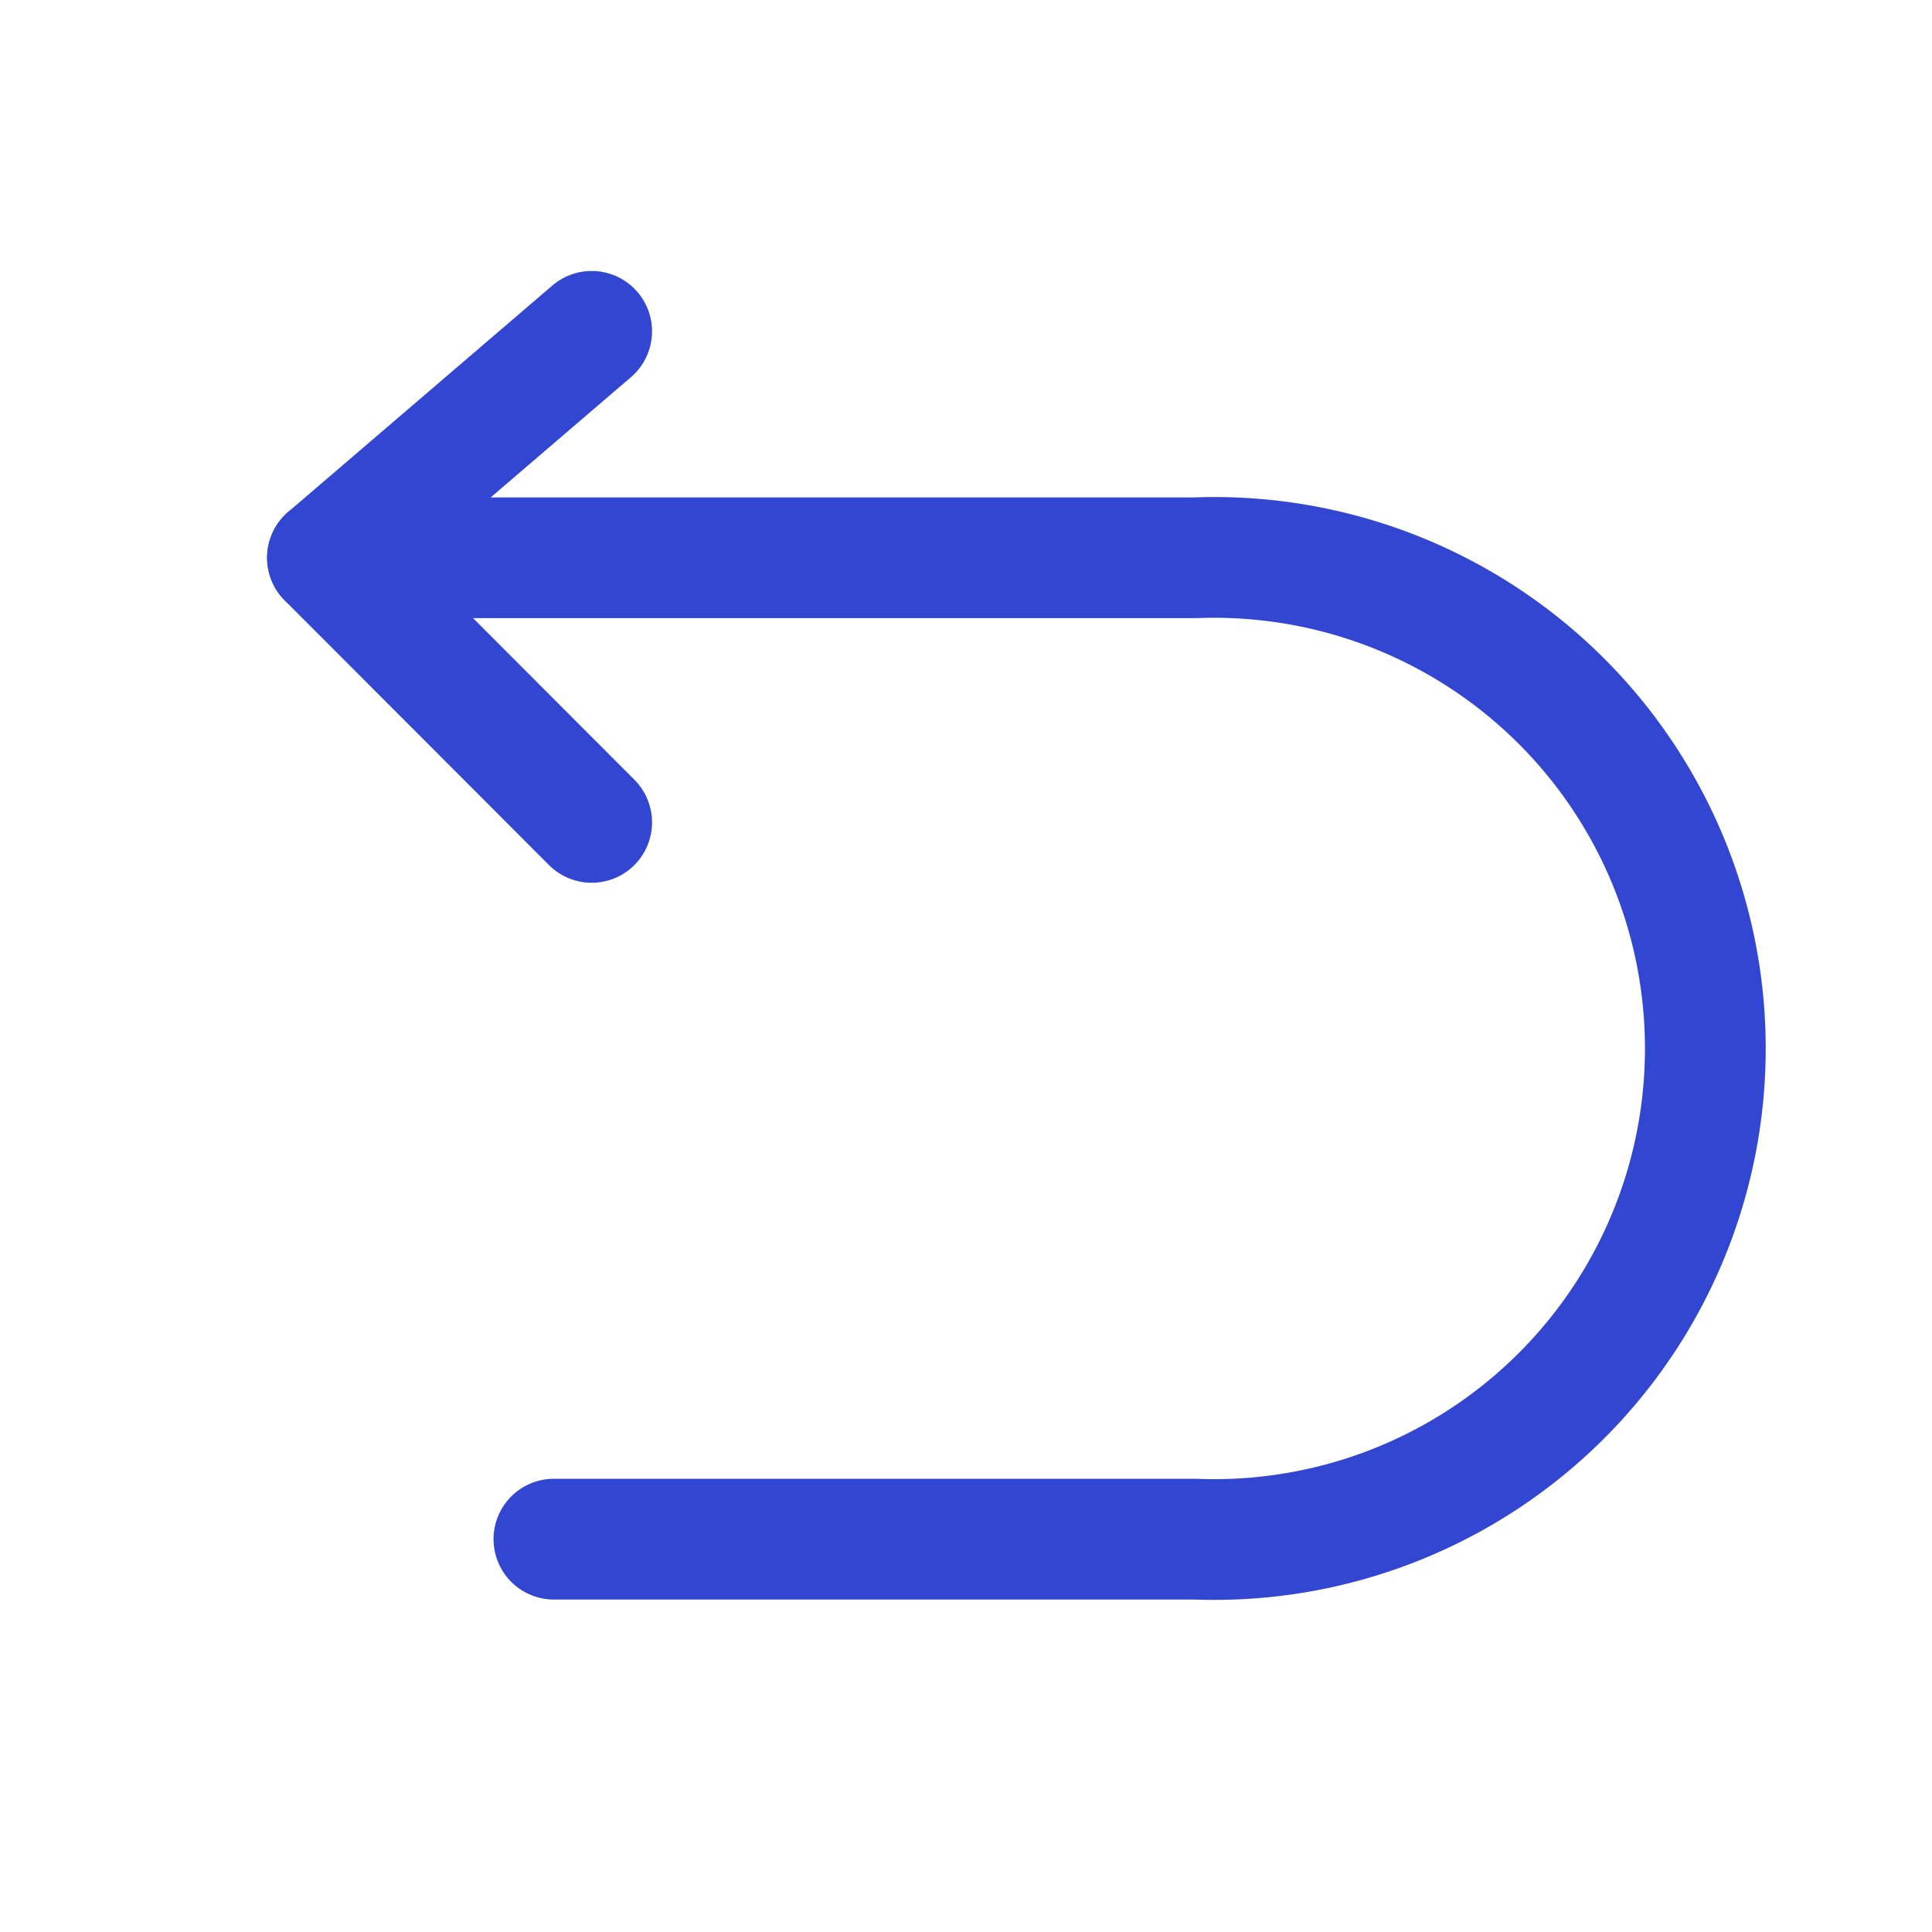 <svg xmlns="http://www.w3.org/2000/svg" xmlns:xlink="http://www.w3.org/1999/xlink" width="24" height="24" viewBox="0 0 24 24"><defs><style>.a{fill:#fff;}.b{clip-path:url(#a);}.c{fill:none;stroke:#3246d2;stroke-linecap:round;stroke-linejoin:round;stroke-width:1.5px;}</style><clipPath id="a"><rect class="a" width="24" height="24" transform="translate(1503 170)"/></clipPath></defs><g class="b" transform="translate(-1503 -170)"><g transform="translate(1507.068 174.116)"><path class="c" d="M9.282,8,6,10.813,9.282,14.1" transform="translate(-6 -8)"/><path class="c" d="M6,14H16.782a6.1,6.1,0,1,1,0,12.191H8.813" transform="translate(-6 -11.187)"/></g></g></svg>
